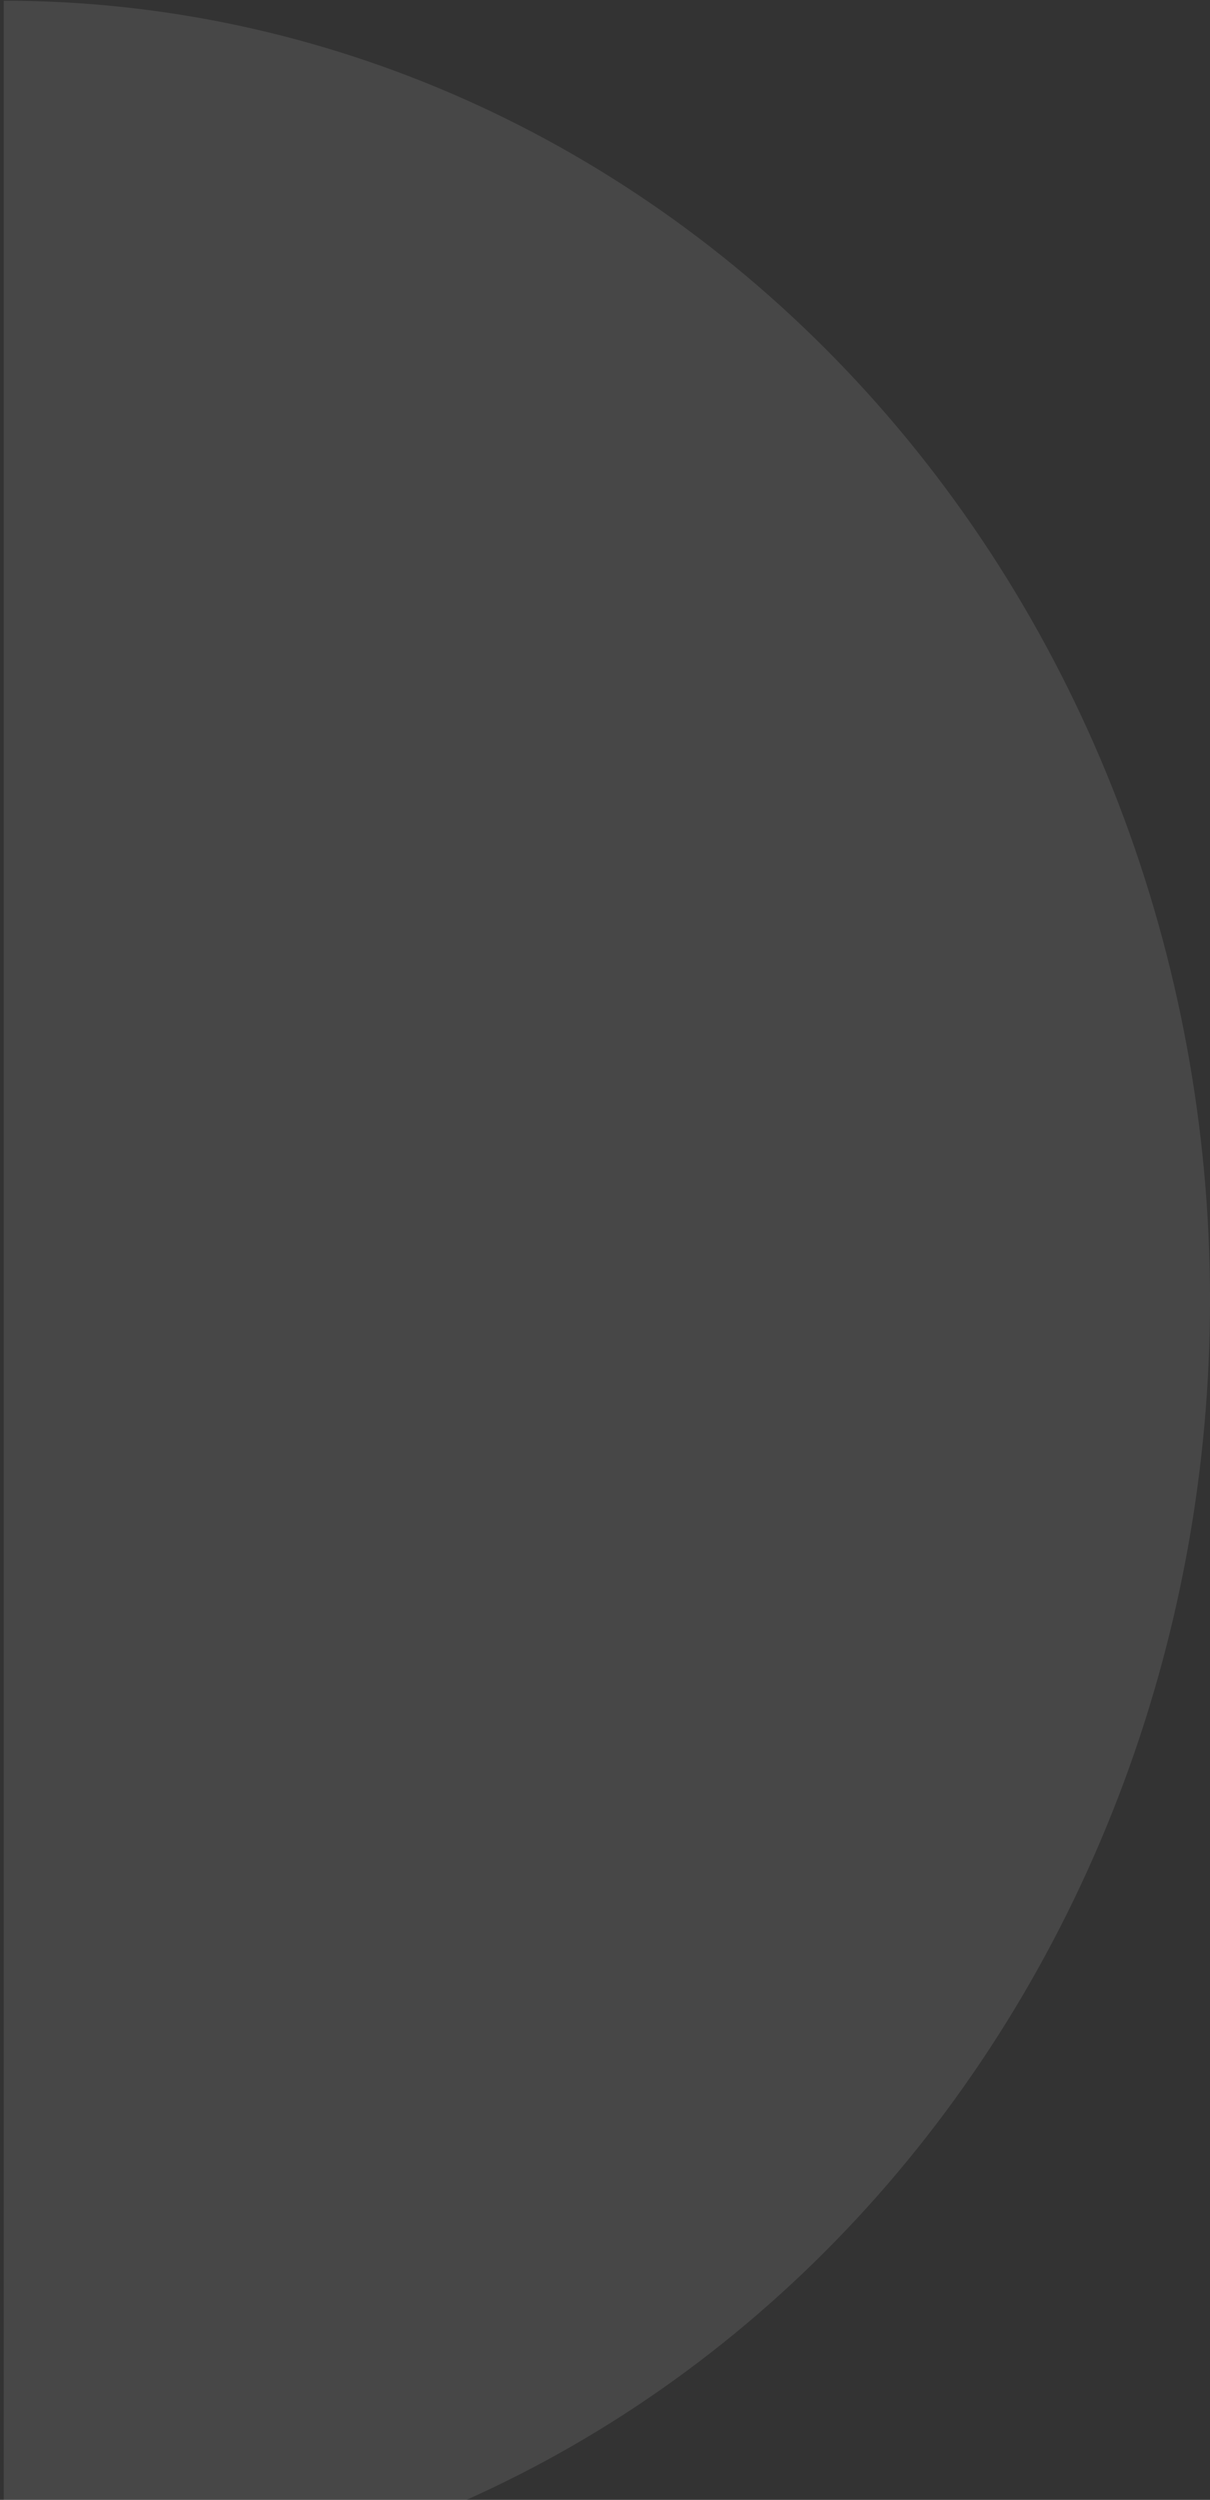 <svg width="169" height="349" viewBox="0 0 169 349" fill="none" xmlns="http://www.w3.org/2000/svg">
<rect x="0" y="0" width="169" height="349" fill="#333333" stroke="none"/>
<path opacity="0.1" d="M0.519 0.097C22.645 0.097 44.553 4.789 64.995 13.904C85.436 23.02 104.01 36.381 119.655 53.225C135.3 70.069 147.71 90.065 156.177 112.072C164.644 134.079 169.002 157.667 169.002 181.487C169.002 205.308 164.644 228.895 156.177 250.902C147.71 272.909 135.3 292.906 119.655 309.749C104.01 326.593 85.436 339.954 64.995 349.07C44.553 358.185 22.645 362.877 0.519 362.877L0.519 181.487L0.519 0.097Z" fill="white"/>
</svg>
